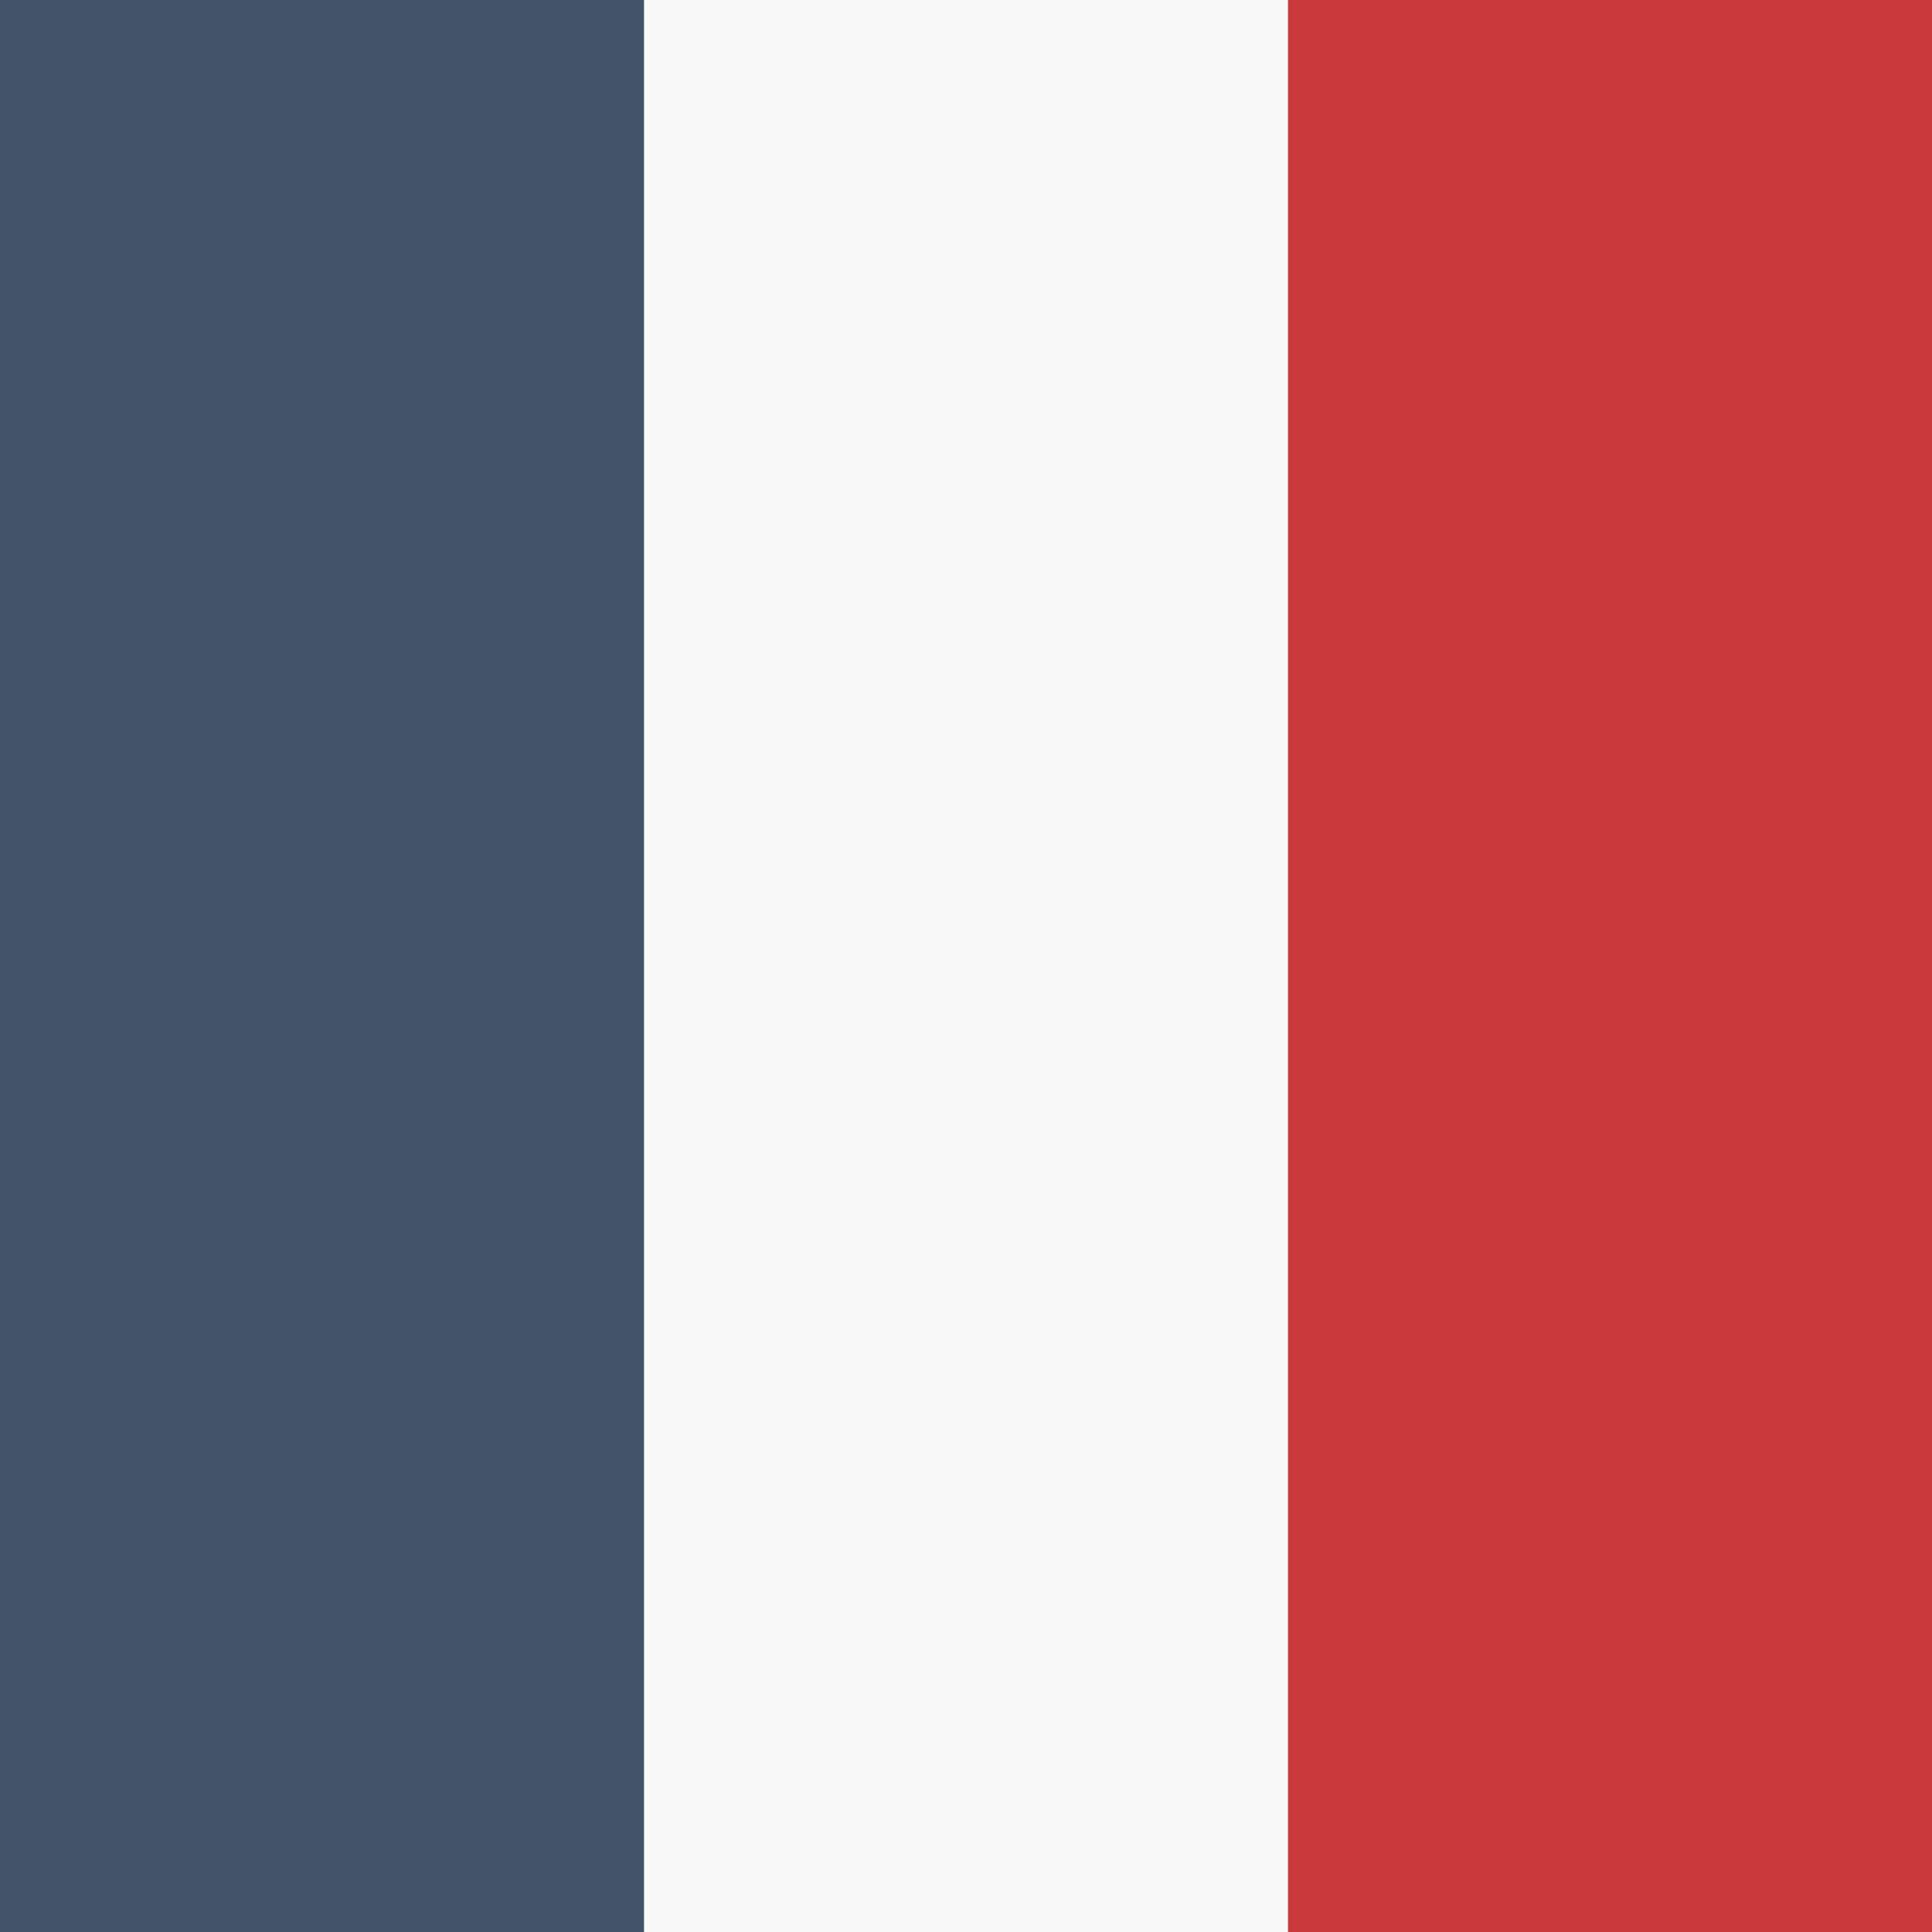 <svg xmlns="http://www.w3.org/2000/svg" height="512" width="512" viewBox="0 0 512 512">
  <g fill-rule="evenodd" stroke-width="1pt" fill="#2b2b2b">
    <path fill="#f8f8f8" d="M0 0h512.005v512H0z"></path>
    <path fill="#415269" d="M0 0h170.667v512H0z"></path>
    <path fill="#c93a3a" d="M341.333 0H512v512H341.333z"></path>
  </g>
</svg>
